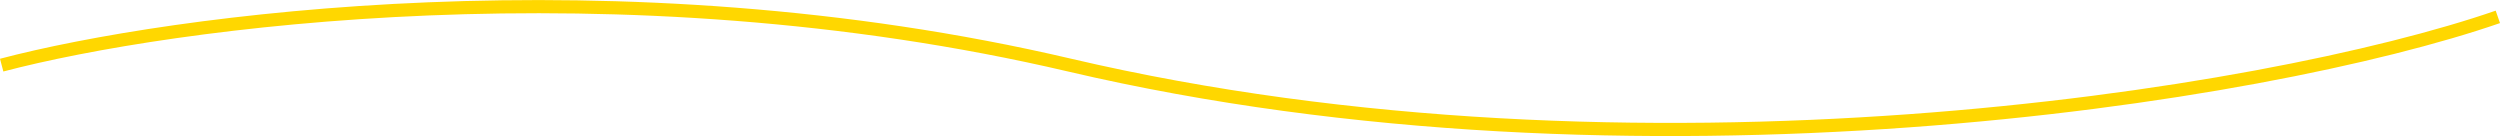 <?xml version="1.0" encoding="UTF-8" standalone="no"?>
<svg
   xmlns:dc="http://purl.org/dc/elements/1.1/"
   xmlns:cc="http://creativecommons.org/ns#"
   xmlns:rdf="http://www.w3.org/1999/02/22-rdf-syntax-ns#"
   xmlns:svg="http://www.w3.org/2000/svg"
   xmlns="http://www.w3.org/2000/svg"
   xmlns:sodipodi="http://sodipodi.sourceforge.net/DTD/sodipodi-0.dtd"
   xmlns:inkscape="http://www.inkscape.org/namespaces/inkscape"
   inkscape:version="1.0 (4035a4fb49, 2020-05-01)"
   sodipodi:docname="squiggly.svg"
   id="svg7"
   viewBox="0 0 18235.922 993.299"
   height="993.299"
   width="18235.922"
   version="1.1">
  <defs
     id="defs11" />
  <sodipodi:namedview
     inkscape:current-layer="svg7"
     inkscape:cy="496.46974"
     inkscape:cx="9116.2275"
     inkscape:zoom="0.096431699"
     showgrid="false"
     id="namedview9"
     inkscape:window-height="480"
     inkscape:window-width="640"
     inkscape:pageshadow="2"
     inkscape:pageopacity="0"
     guidetolerance="10"
     gridtolerance="10"
     objecttolerance="10"
     borderopacity="1"
     bordercolor="#666666"
     pagecolor="#ffffff" />
  <title
     id="title2" />
  <g
     transform="translate(-19.772,-15.53)"
     id="icomoon-ignore" />
  <path
     id="path5"
     d="m 12.228,475.062 c 1222.013,-321.916 4490.912,-772.6 7790.336,0 4124.288,965.75 8722.112,234.682 10417.665,-351.989"
     stroke-linejoin="round"
     stroke-linecap="butt"
     stroke-miterlimit="4"
     stroke-width="96"
     stroke="#ffd700"
     fill="none" />
</svg>
